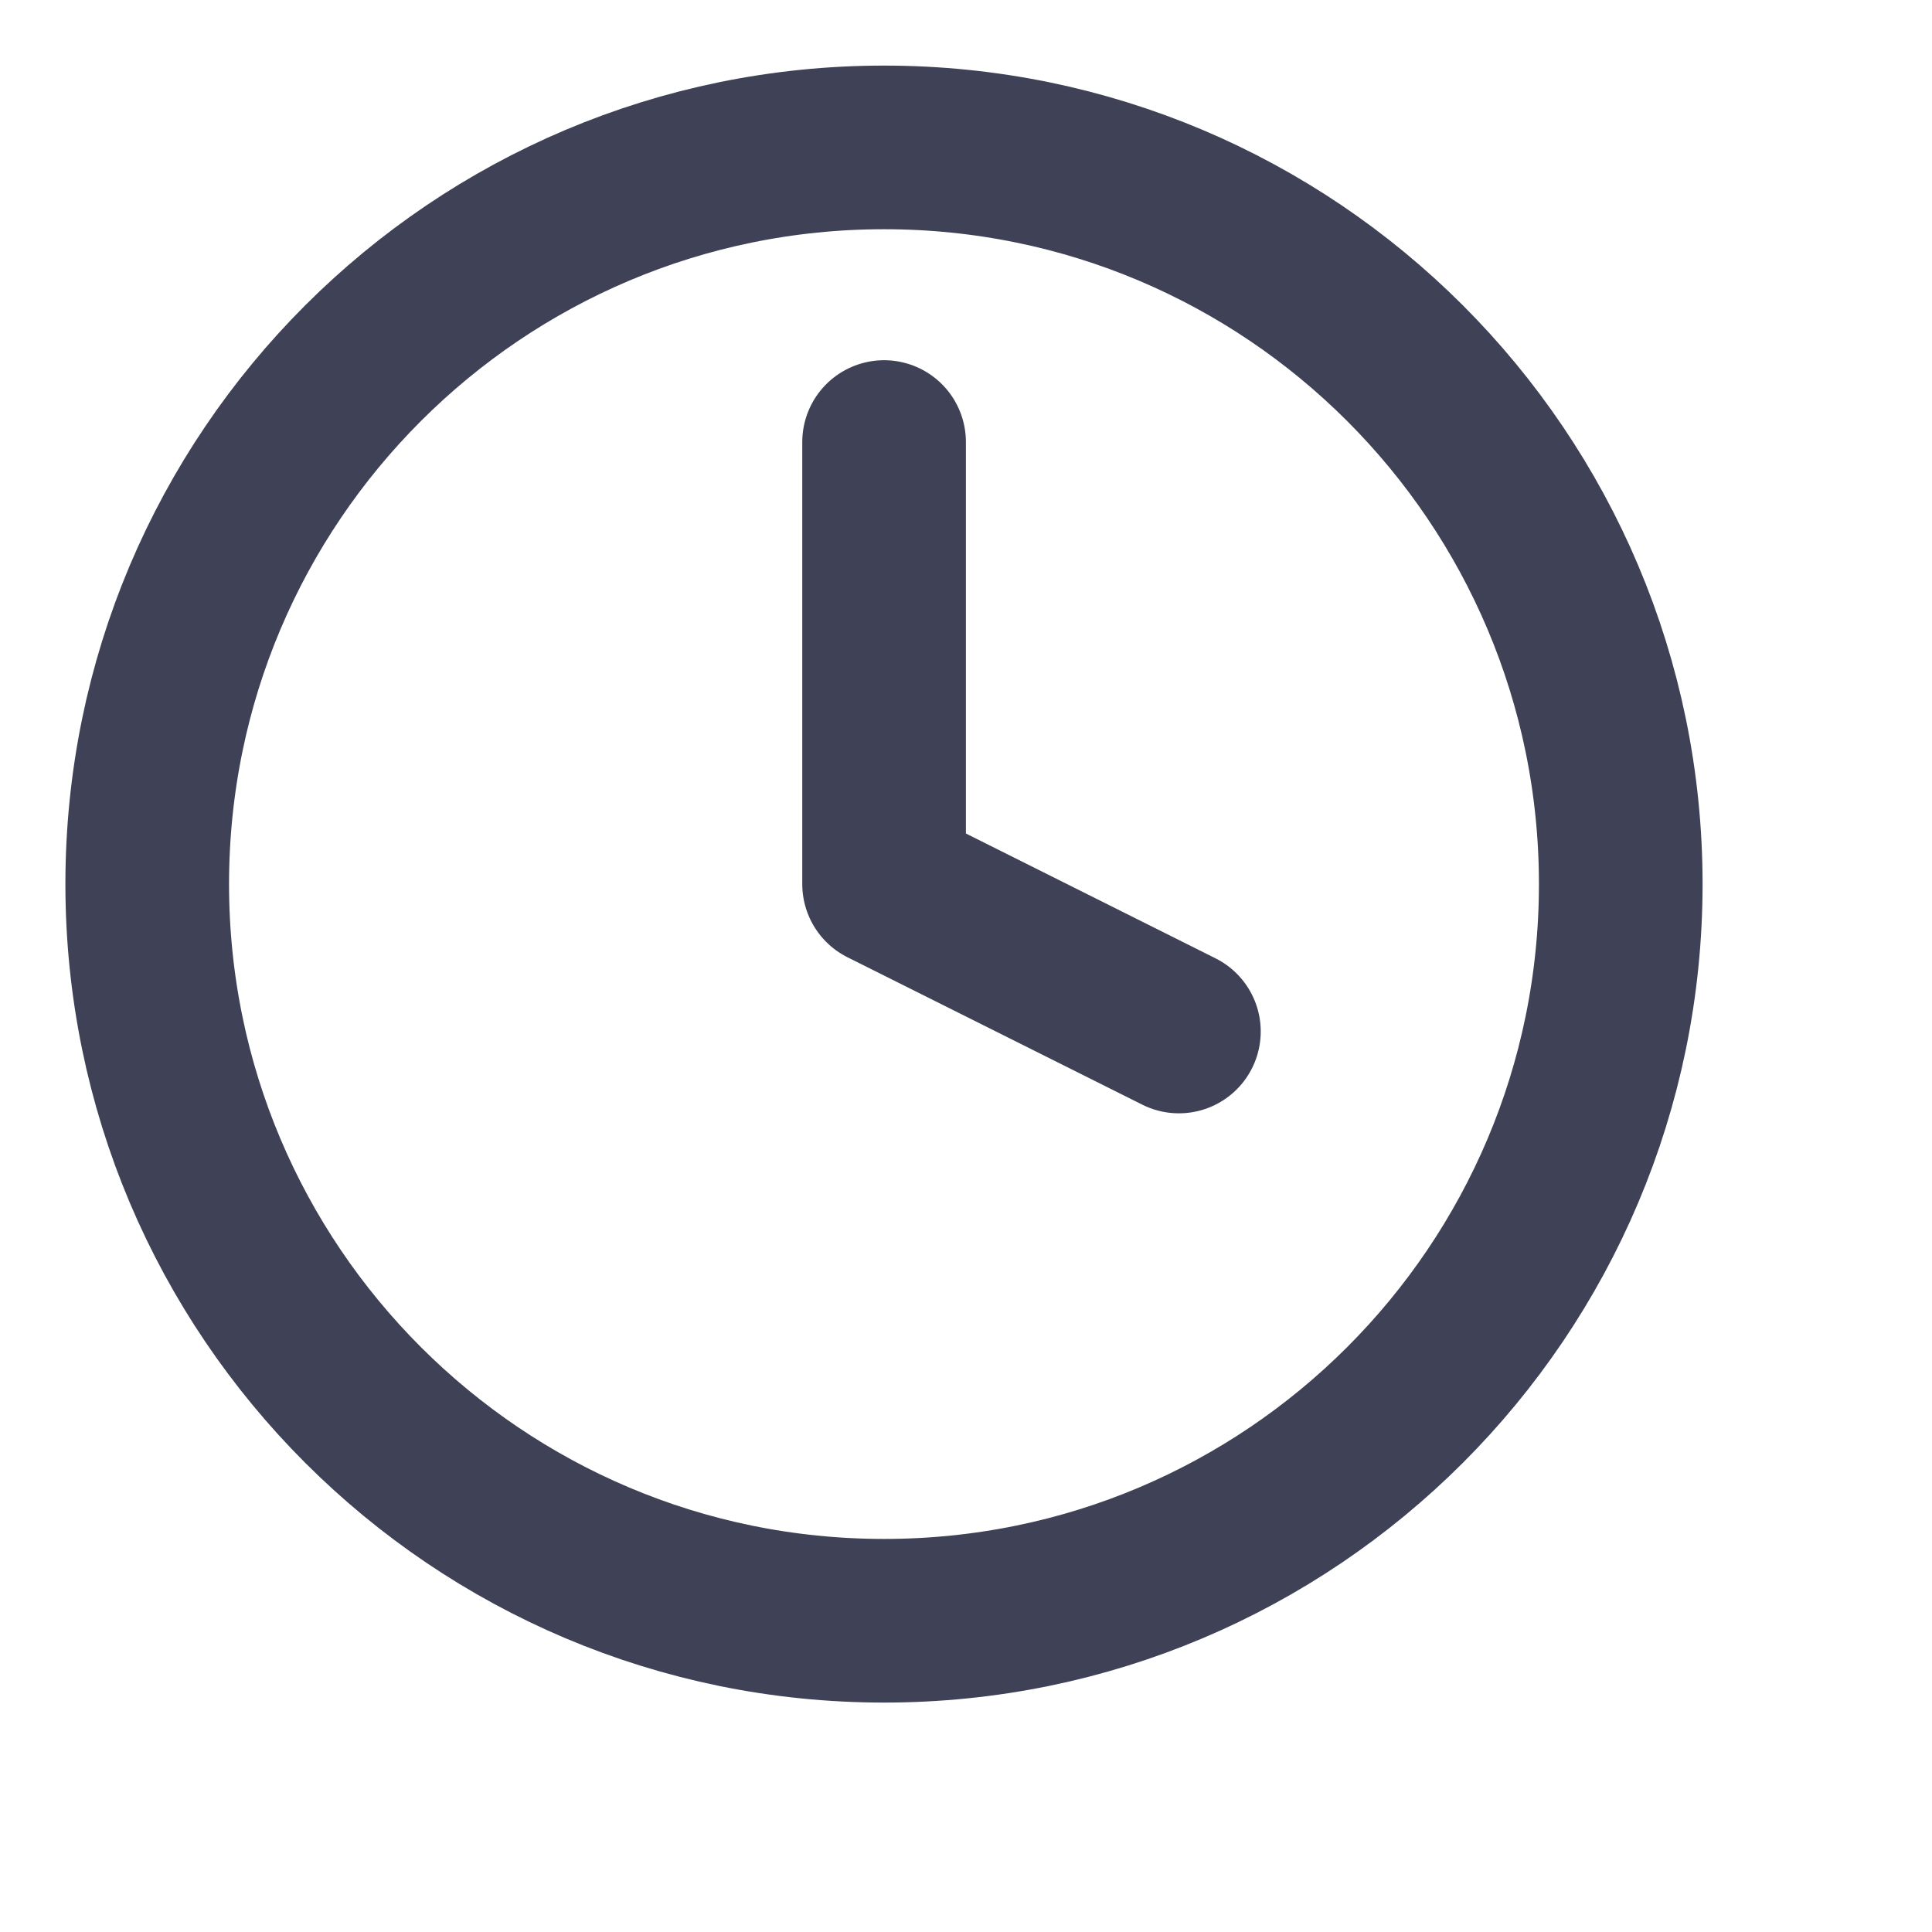 <svg width="10" height="10" viewBox="0 0 10 10" fill="none" xmlns="http://www.w3.org/2000/svg">
<path d="M4.576 8.389C6.682 8.389 8.389 6.682 8.389 4.576C8.389 2.47 6.682 0.763 4.576 0.763C2.47 0.763 0.762 2.47 0.762 4.576C0.762 6.682 2.47 8.389 4.576 8.389Z" stroke="#3F4156" stroke-width="0.847" stroke-linecap="round" stroke-linejoin="round"/>
<path d="M4.576 2.288V4.576L6.102 5.339" stroke="#3F4156" stroke-width="0.847" stroke-linecap="round" stroke-linejoin="round"/>
</svg>
